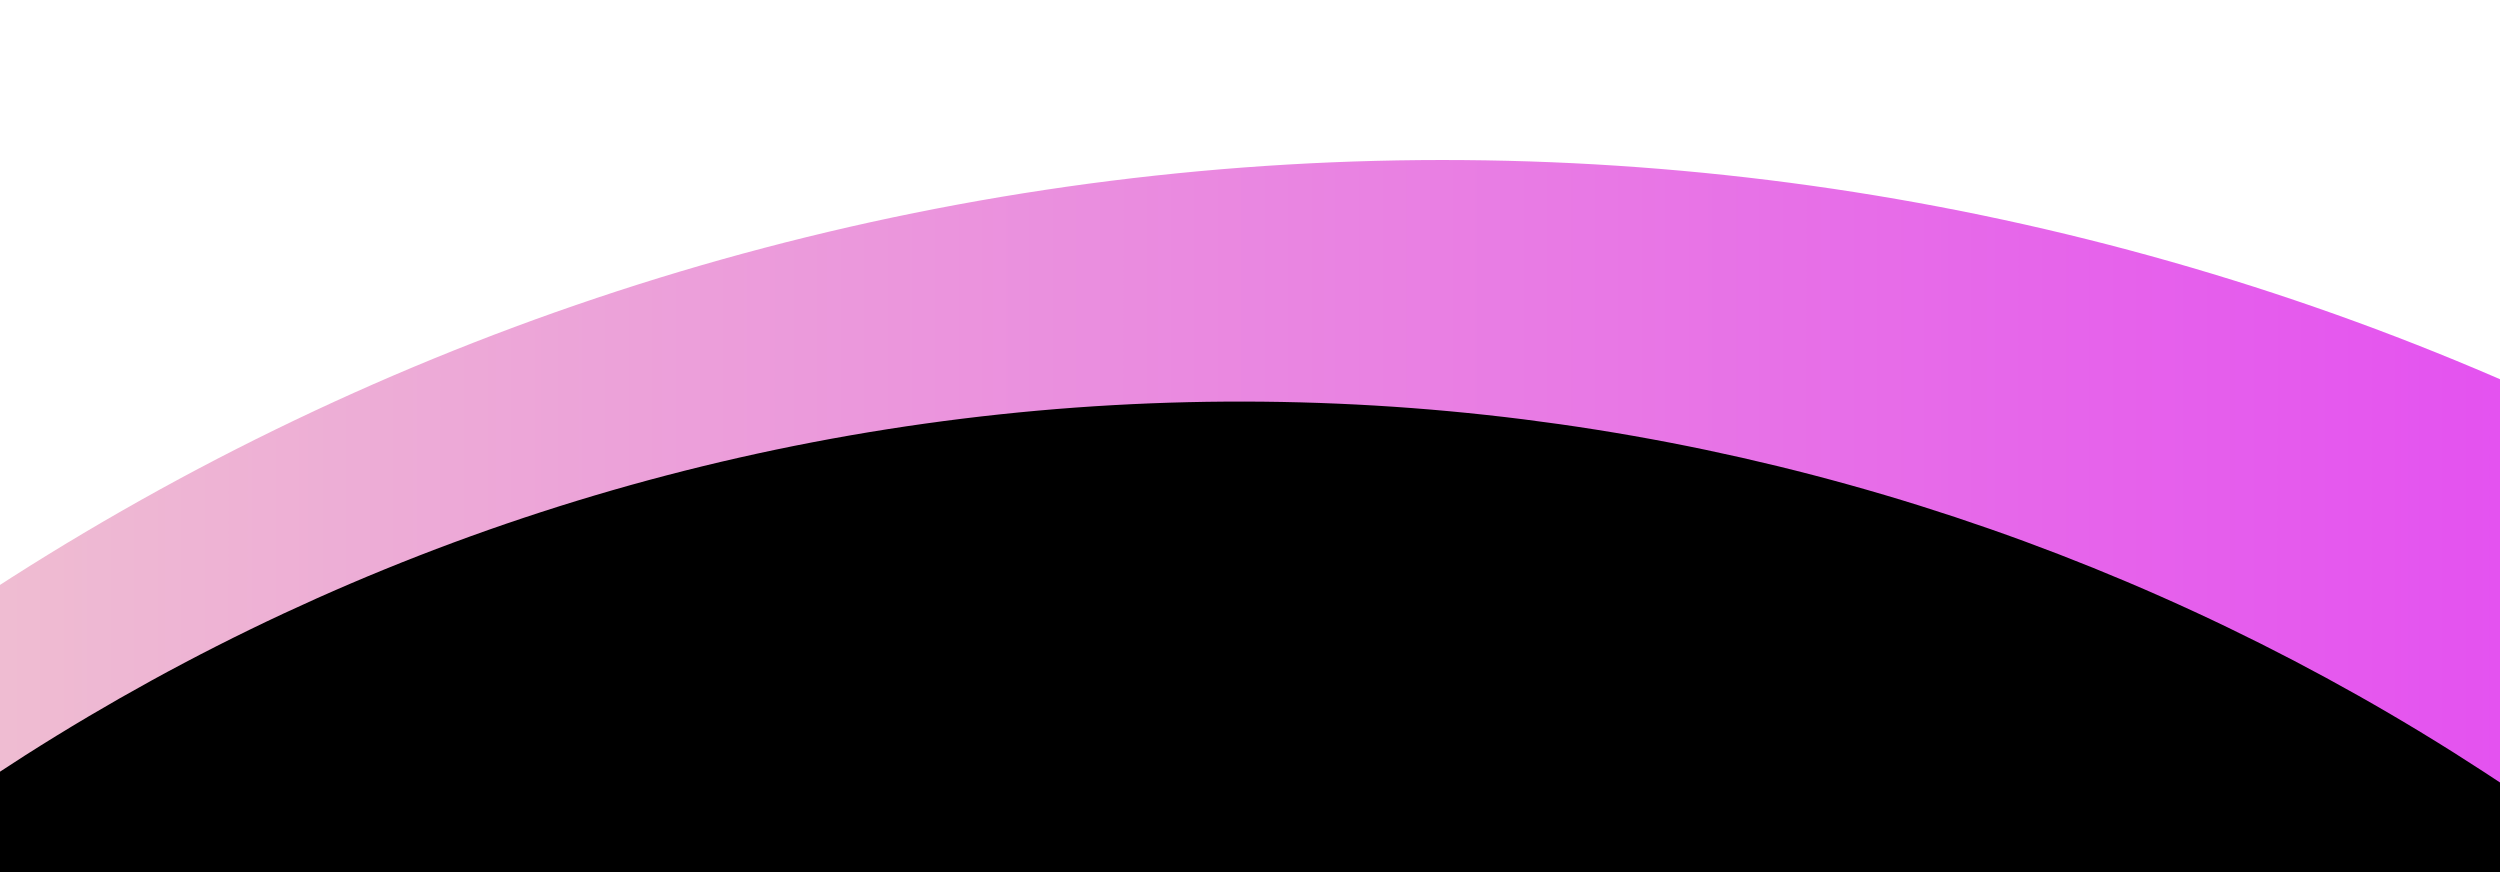 <svg width="1920" height="670" fill="none" xmlns="http://www.w3.org/2000/svg"><g clip-path="url(#clip0_2801_2578)"><g filter="url(#filter0_f_2801_2578)"><ellipse cx="2043.71" cy="2043.92" rx="2043.71" ry="2043.92" transform="matrix(.797 -.604 -.604 -.797 713.693 5030.2)" fill="url(#paint0_linear_2801_2578)"/></g><g filter="url(#filter1_f_2801_2578)"><ellipse cx="1741.01" cy="1749.18" rx="1741.01" ry="1749.18" transform="matrix(.797 -.604 -.604 -.797 629.147 4500.33)" fill="#000"/></g></g><defs><filter id="filter0_f_2801_2578" x="-1048.16" y="9.895" width="4311.07" height="4312.63" filterUnits="userSpaceOnUse" color-interpolation-filters="sRGB"><feFlood flood-opacity="0" result="BackgroundImageFix"/><feBlend in="SourceGraphic" in2="BackgroundImageFix" result="shape"/><feGaussianBlur stdDeviation="56" result="effect1_foregroundBlur_2801_2578"/></filter><filter id="filter1_f_2801_2578" x="-932.088" y="159.556" width="3783.56" height="3789.22" filterUnits="userSpaceOnUse" color-interpolation-filters="sRGB"><feFlood flood-opacity="0" result="BackgroundImageFix"/><feBlend in="SourceGraphic" in2="BackgroundImageFix" result="shape"/><feGaussianBlur stdDeviation="74" result="effect1_foregroundBlur_2801_2578"/></filter><linearGradient id="paint0_linear_2801_2578" x1="2046.68" y1="3936.21" x2="3617.75" y2="2745.11" gradientUnits="userSpaceOnUse"><stop stop-color="#EFBED1"/><stop offset="1" stop-color="#E451F0"/></linearGradient><clipPath id="clip0_2801_2578"><path fill="#fff" transform="rotate(-180 960 335)" d="M0 0h1920v670H0z"/></clipPath></defs></svg>